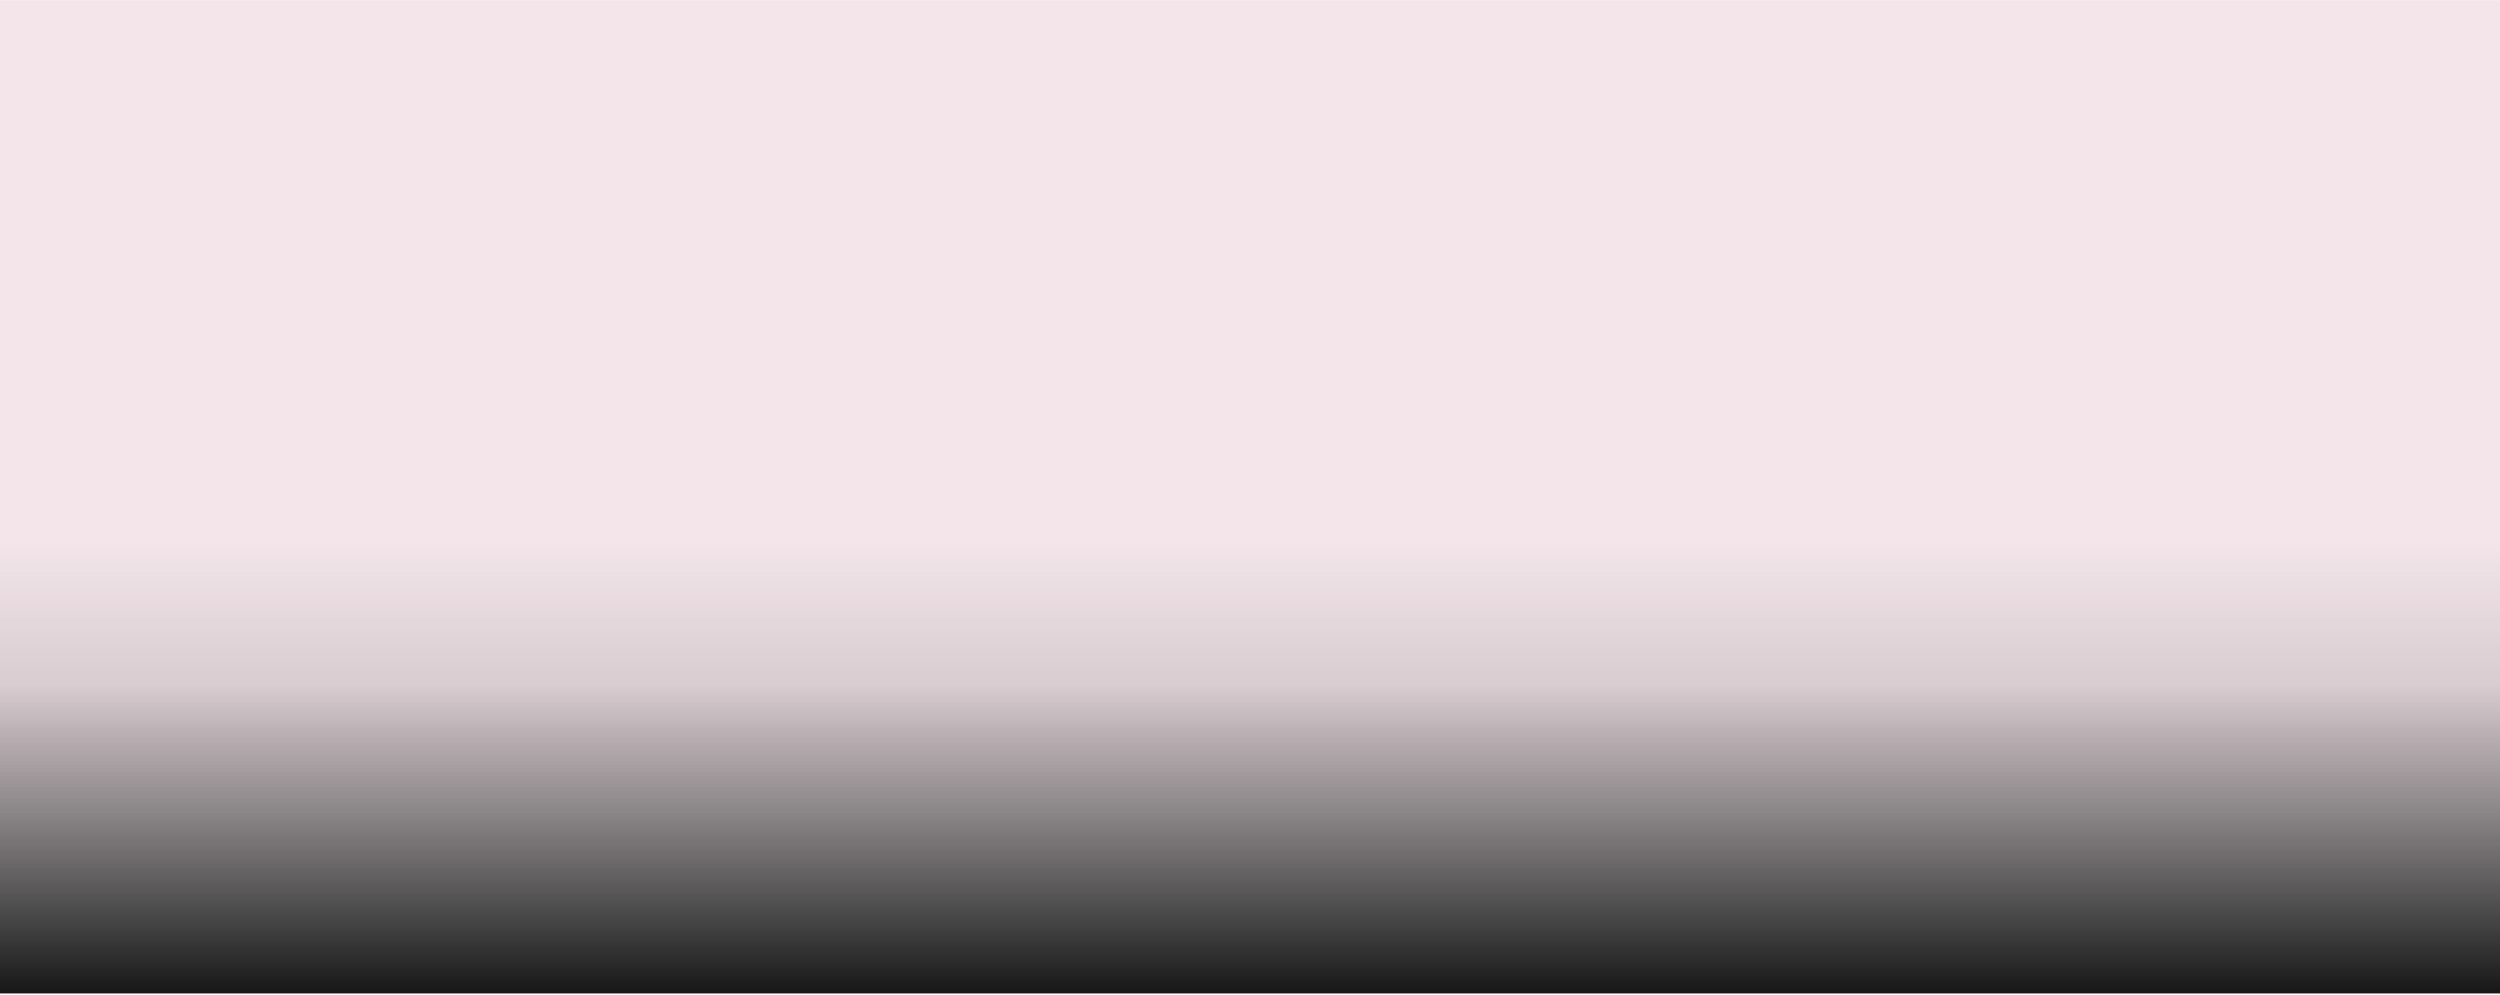 <svg width="1440" height="573" viewBox="0 0 1440 573" fill="none" xmlns="http://www.w3.org/2000/svg">
<rect y="0.117" width="1440" height="572" fill="url(#paint0_linear_1125_30949)" fill-opacity="0.2"/>
<rect y="0.223" width="1440" height="572" fill="url(#paint1_linear_1125_30949)"/>
<defs>
<linearGradient id="paint0_linear_1125_30949" x1="720" y1="0.117" x2="720" y2="572.117" gradientUnits="userSpaceOnUse">
<stop stop-color="#C37F97"/>
<stop offset="0.742" stop-color="#C37F97"/>
<stop offset="1" stop-color="#C37F97" stop-opacity="0"/>
</linearGradient>
<linearGradient id="paint1_linear_1125_30949" x1="720" y1="572.223" x2="720" y2="0.223" gradientUnits="userSpaceOnUse">
<stop stop-color="#161616"/>
<stop offset="0.31" stop-color="#161616" stop-opacity="0.12"/>
<stop offset="0.455" stop-color="#161616" stop-opacity="0"/>
</linearGradient>
</defs>
</svg>
